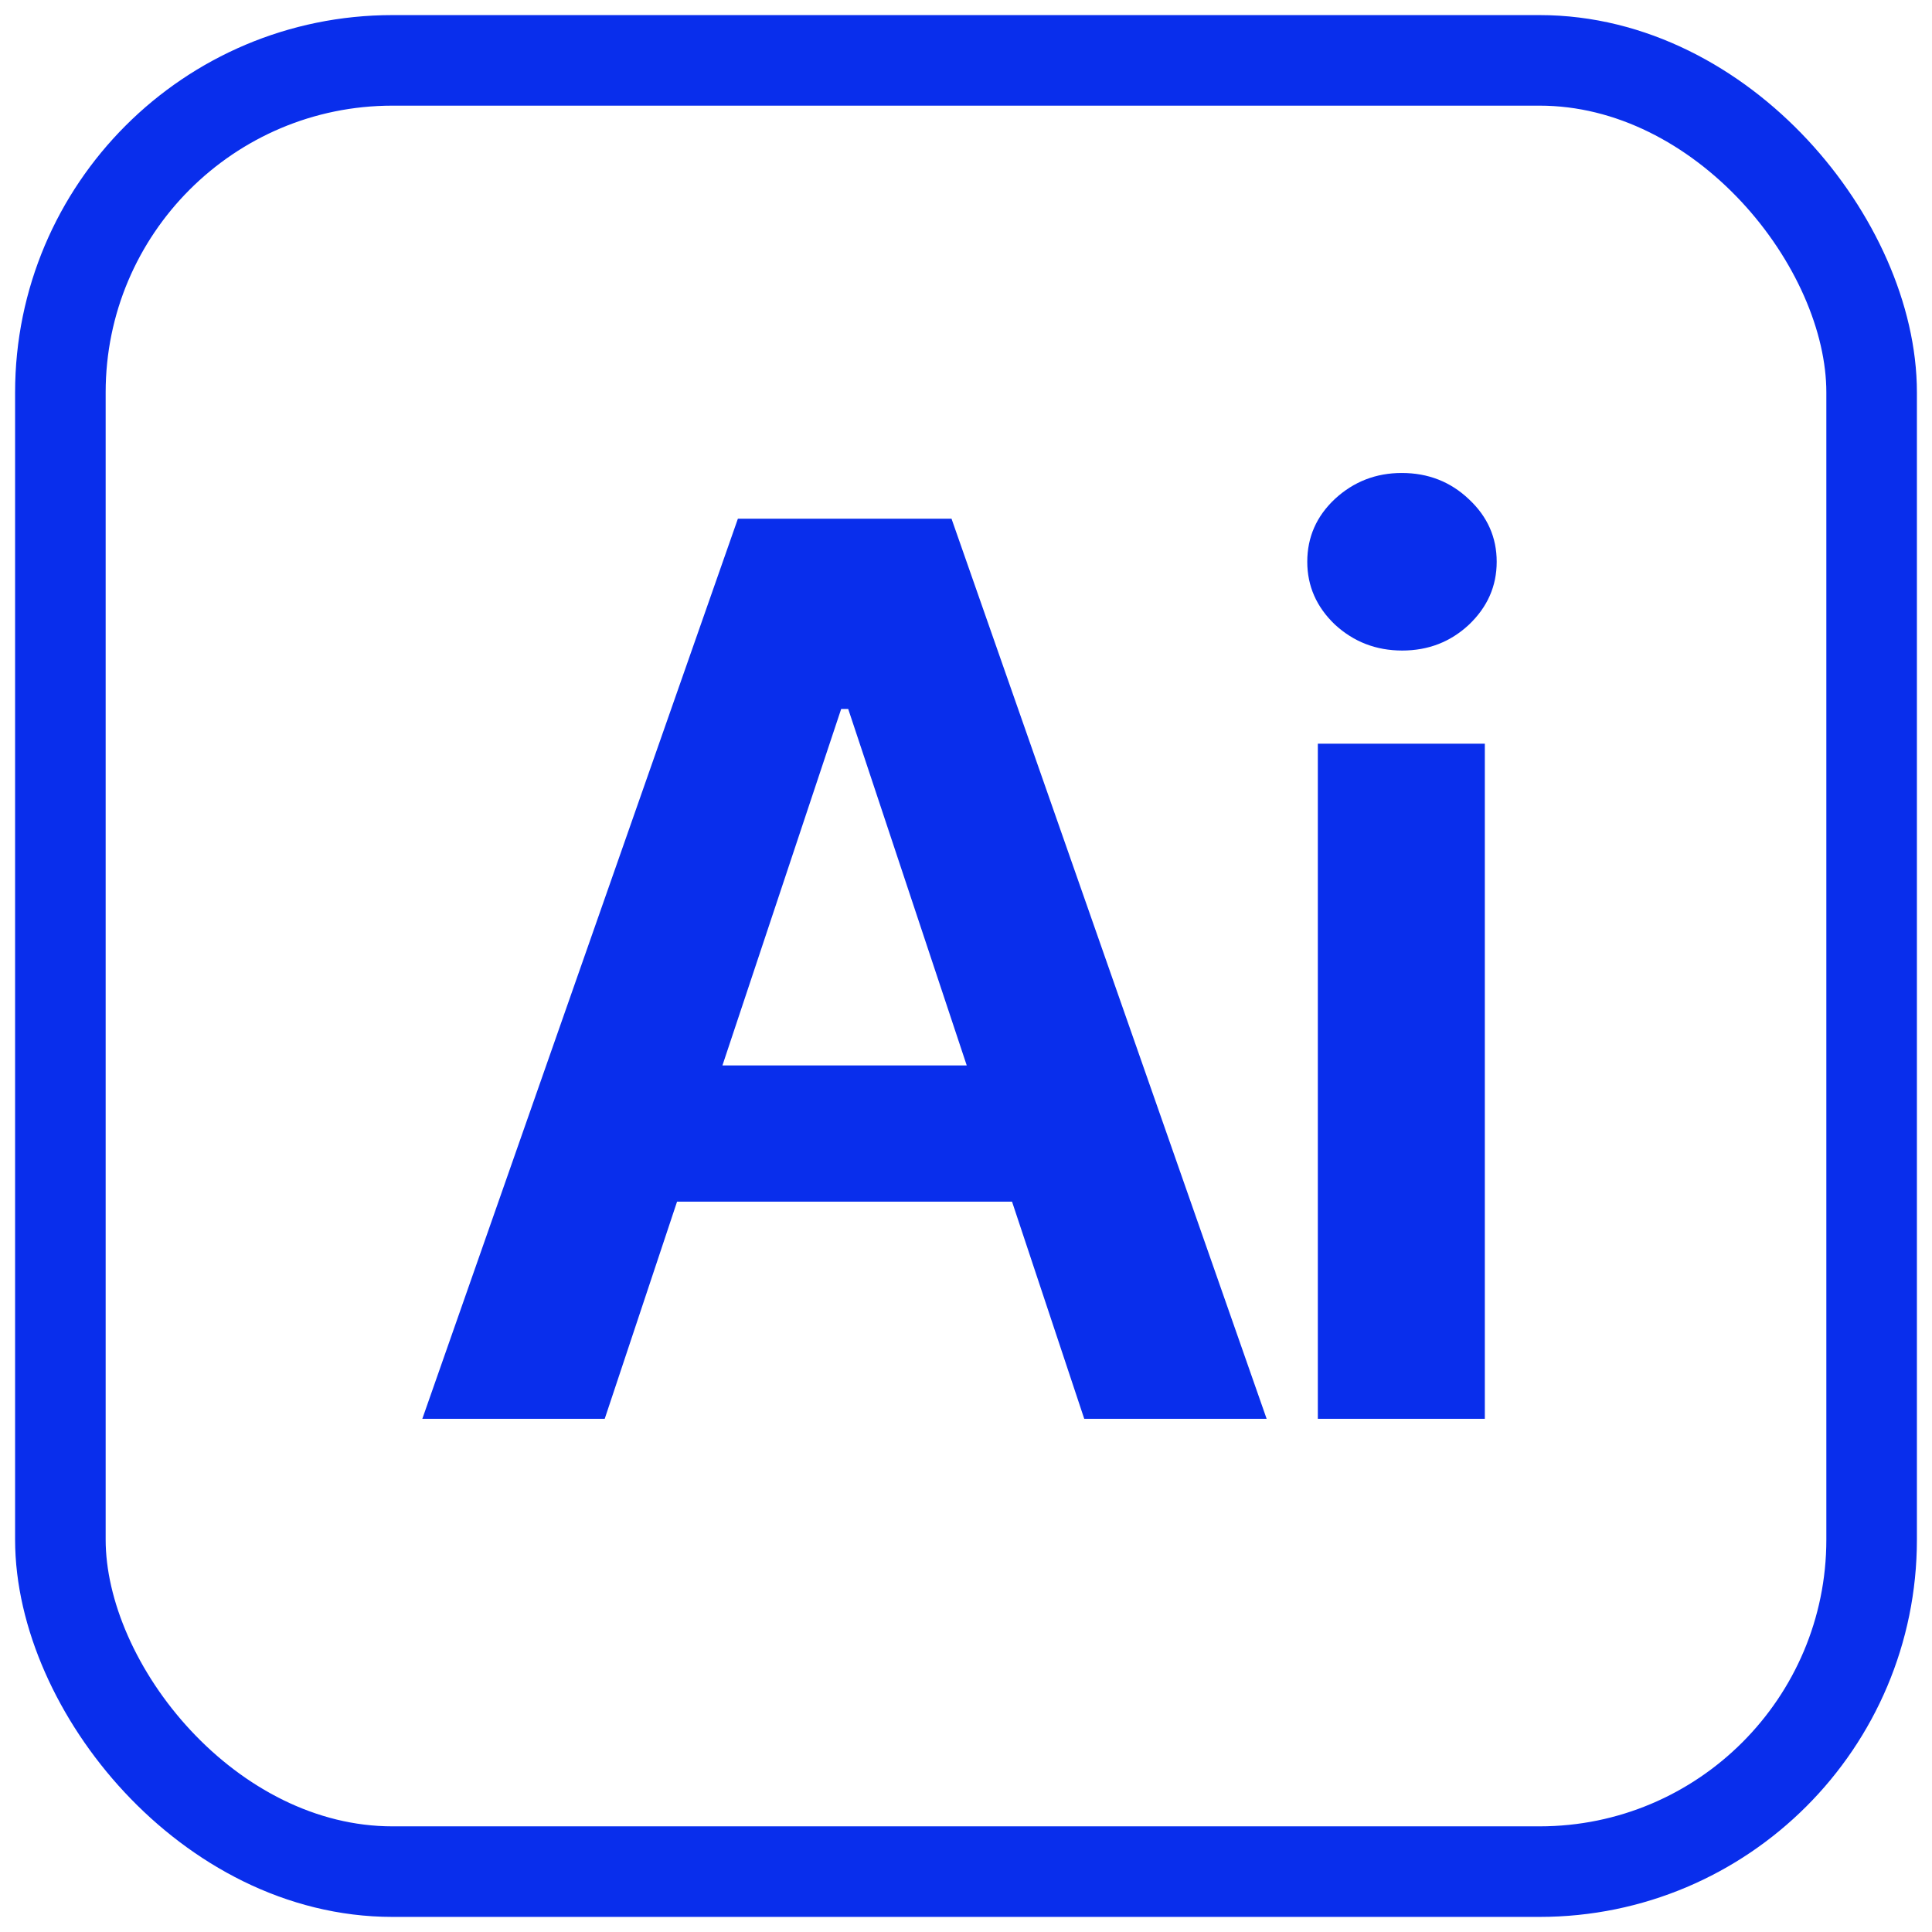 <svg width="64" height="64" viewBox="0 0 64 64" fill="none" xmlns="http://www.w3.org/2000/svg">
<rect x="2" y="2" width="60" height="60" rx="11" stroke="#092EEC" stroke-width="3"/>
<path d="M20.032 47H13.99L24.444 17.182H31.52L41.959 47H35.917L28.098 23.486H27.865L20.032 47ZM20.061 35.294H35.844V39.807H20.061V35.294ZM43.655 47V24.636H49.187V47H43.655ZM46.45 21.55C45.586 21.55 44.844 21.263 44.222 20.691C43.611 20.108 43.305 19.414 43.305 18.609C43.305 17.793 43.611 17.099 44.222 16.527C44.844 15.954 45.581 15.668 46.435 15.668C47.309 15.668 48.052 15.959 48.663 16.541C49.275 17.114 49.58 17.803 49.58 18.609C49.58 19.414 49.275 20.108 48.663 20.691C48.052 21.263 47.314 21.55 46.45 21.55Z" fill="#092EEC"/>
</svg>
